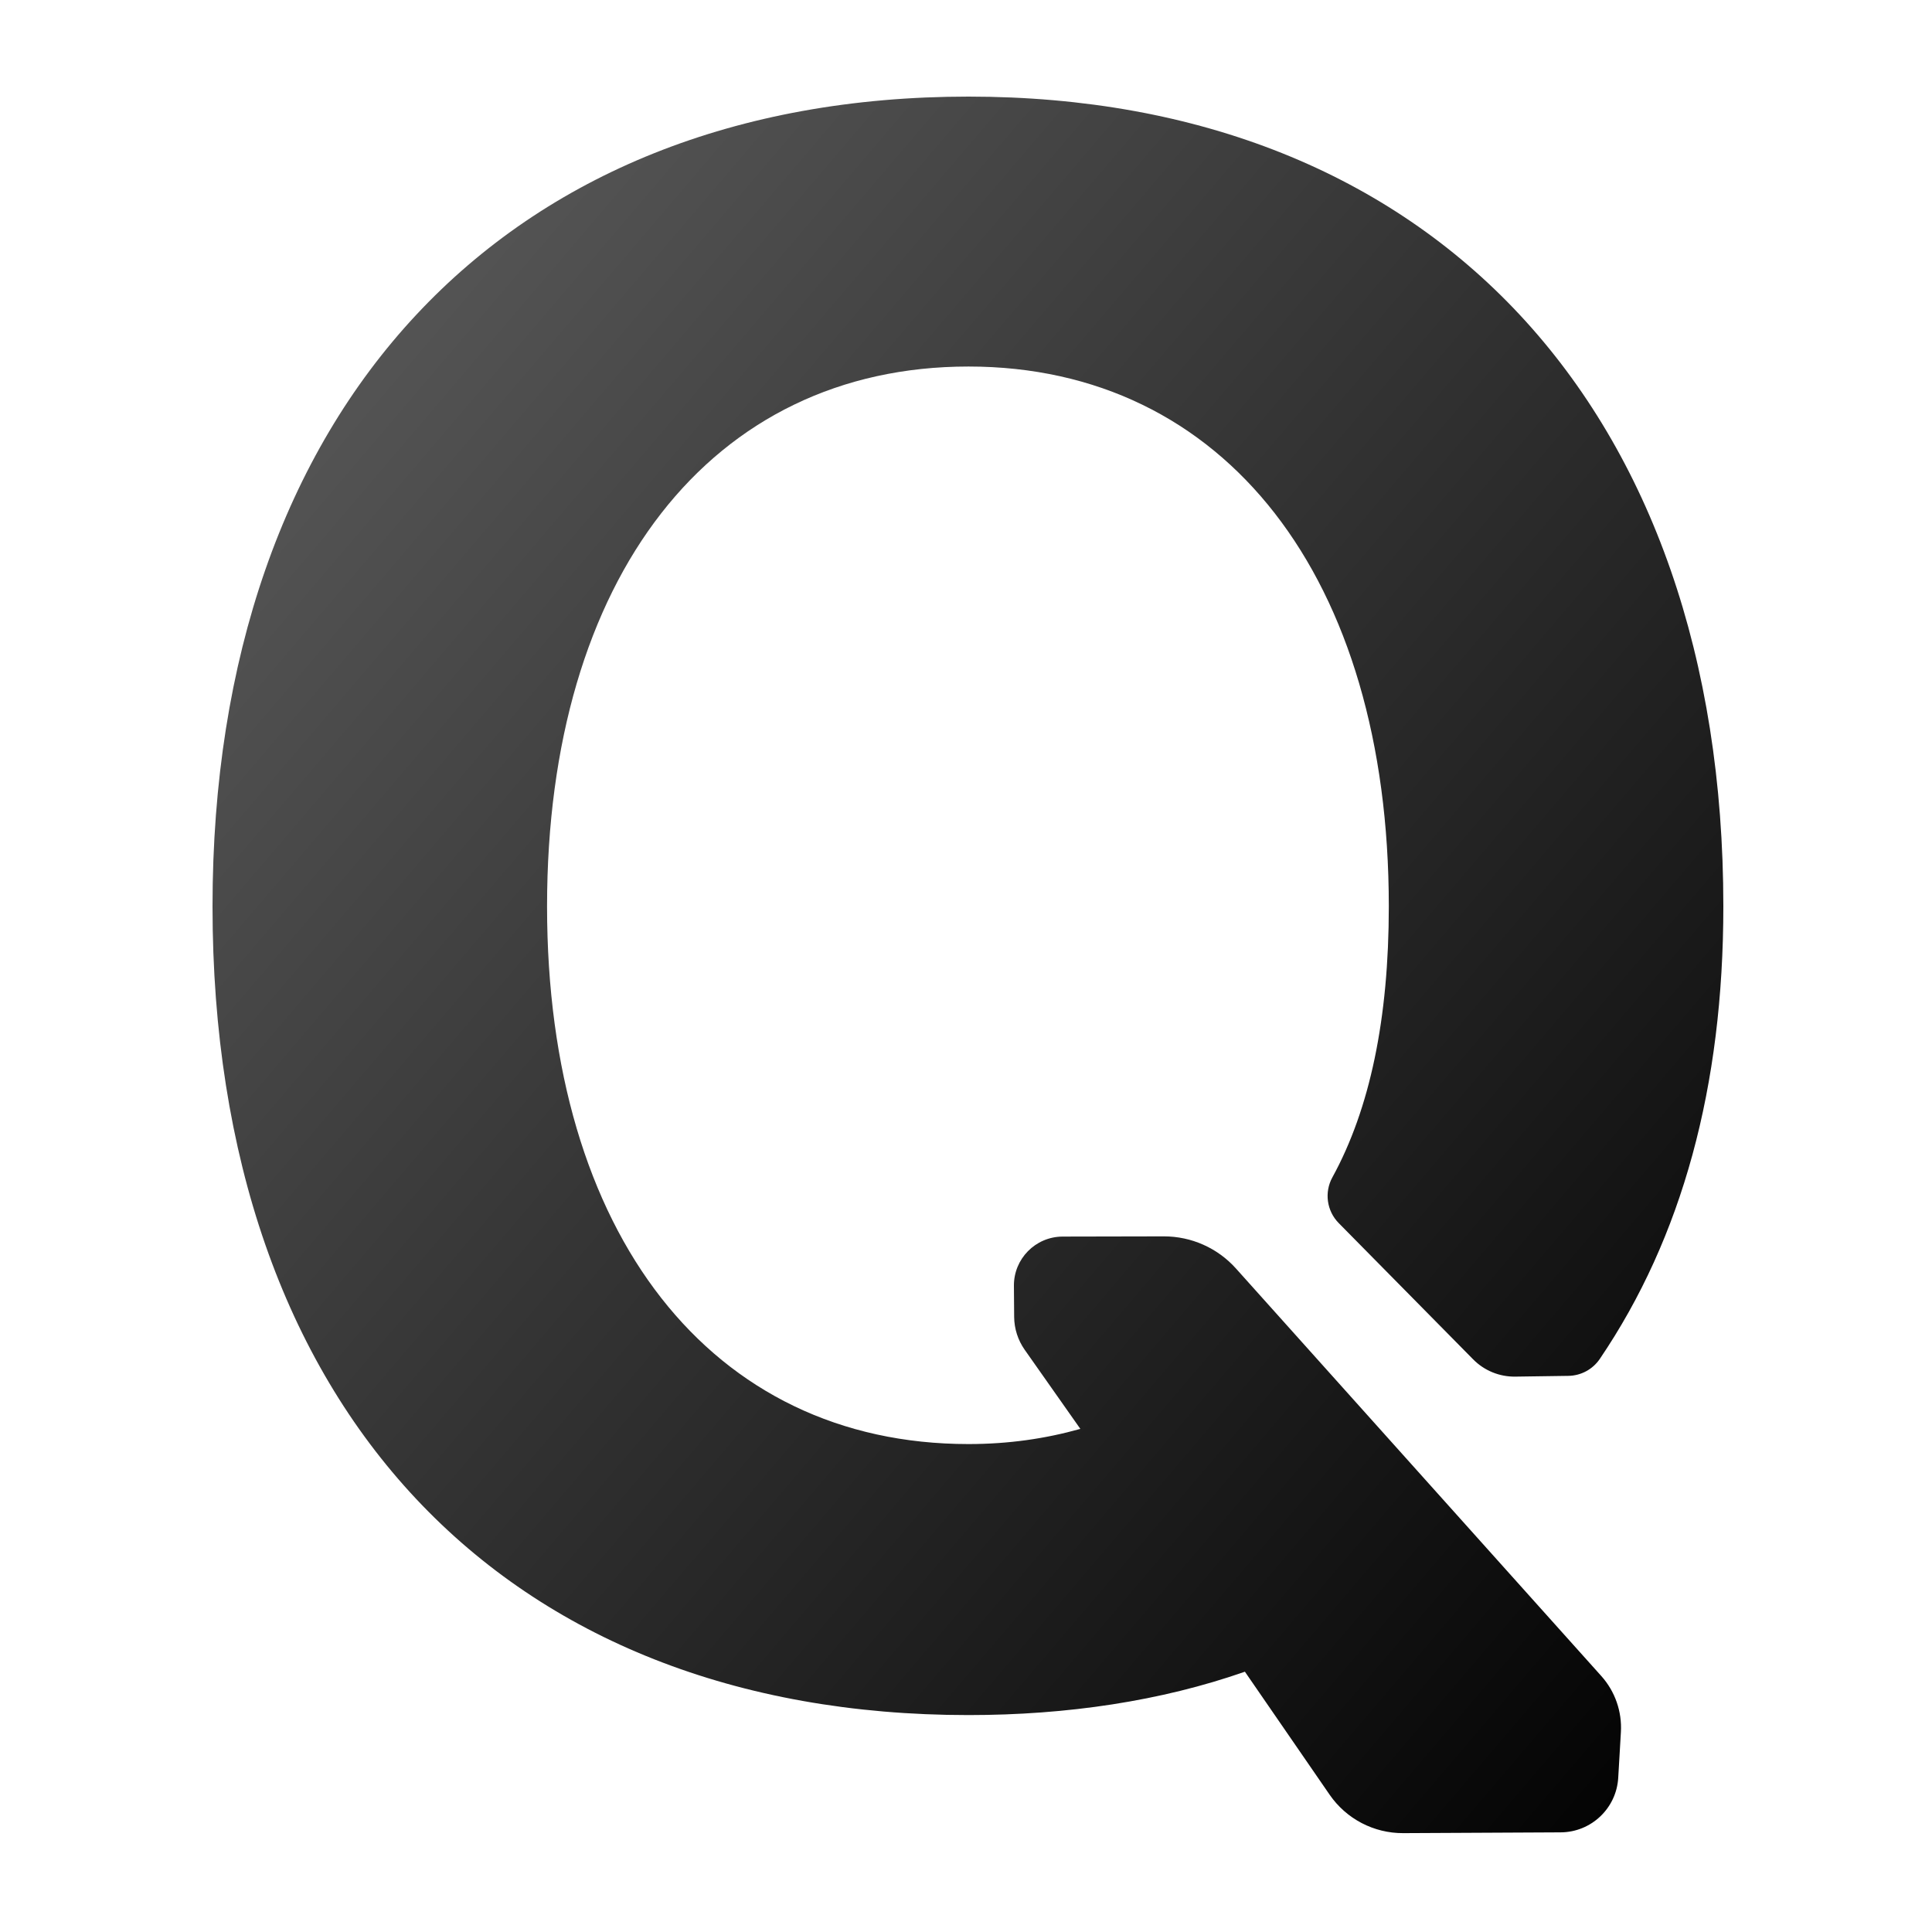 <?xml version="1.0" encoding="UTF-8"?>
<svg width="500px" height="500px" viewBox="0 0 500 500" version="1.1" xmlns="http://www.w3.org/2000/svg" xmlns:xlink="http://www.w3.org/1999/xlink">
    <!-- Generator: Sketch 48.2 (47327) - http://www.bohemiancoding.com/sketch -->
    <title>q</title>
    <desc>Created with Sketch.</desc>
    <defs>
        <linearGradient x1="100%" y1="100%" x2="2.83276945e-14%" y2="-2.22044605e-14%" id="linearGradient-1">
            <stop stop-color="#000000" offset="0%"></stop>
            <stop stop-color="#606060" offset="100%"></stop>
        </linearGradient>
    </defs>
    <g id="Symbols" stroke="none" stroke-width="1" fill="none" fill-rule="evenodd">
        <g id="q" fill="url(#linearGradient-1)">
            <path d="M381.256,351.805 L346.463,316.538 C343.359,313.391 342.689,308.58 344.815,304.705 C354.554,286.954 359.423,263.575 359.423,234.57 C359.423,149.564 316.978,94.857 250.641,94.857 C184.022,94.857 141.577,149.564 141.577,234.57 C141.577,319.296 184.022,373.722 250.641,373.722 C261.041,373.722 270.598,372.319 279.593,369.794 L265.195,349.33 C263.44,346.836 262.487,343.866 262.463,340.817 L262.4,332.775 C262.345,325.788 267.965,320.08 274.951,320.025 C274.976,320.024 275.001,320.024 275.025,320.024 L301.197,319.971 C308.318,319.957 315.108,322.981 319.862,328.283 L414.412,433.75 C417.971,437.72 419.798,442.946 419.486,448.268 L418.795,460.089 C418.333,467.99 411.81,474.173 403.895,474.212 L363.15,474.415 C355.548,474.453 348.42,470.73 344.108,464.47 L322.18,432.637 C300.536,440.212 276.22,443.859 250.641,443.859 C130.333,443.859 55,364.464 55,234.57 C55,105.798 130.333,25 250.641,25 C370.667,25 446,105.798 446,234.57 C446,281.219 435.342,320.258 414.027,351.687 L414.027,351.687 C412.194,354.389 409.158,356.026 405.893,356.073 L392.148,356.269 C388.061,356.327 384.127,354.715 381.256,351.805 Z" id="Combined-Shape"></path>
        </g>
    </g>
</svg>
